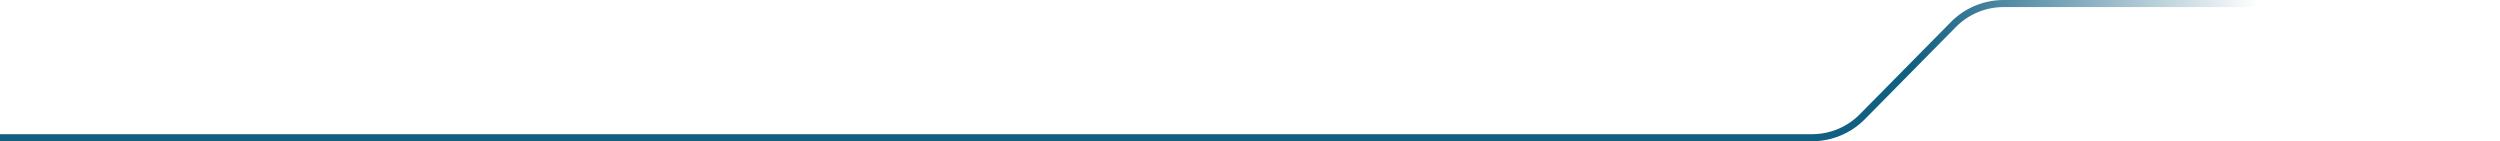 <svg width="354" height="20" viewBox="0 0 354 20" fill="none" xmlns="http://www.w3.org/2000/svg">
<path d="M0 19.5H256.594C259.268 19.5 261.83 18.429 263.709 16.526L276.598 3.474C278.477 1.571 281.04 0.5 283.714 0.5H354" stroke="url(#paint0_linear_352_1480)"/>
<defs>
<linearGradient id="paint0_linear_352_1480" x1="271" y1="-12.5" x2="360" y2="-12.5" gradientUnits="userSpaceOnUse">
<stop stop-color="#115F81"/>
<stop offset="0.547" stop-color="#115F81" stop-opacity="0"/>
</linearGradient>
</defs>
</svg>
